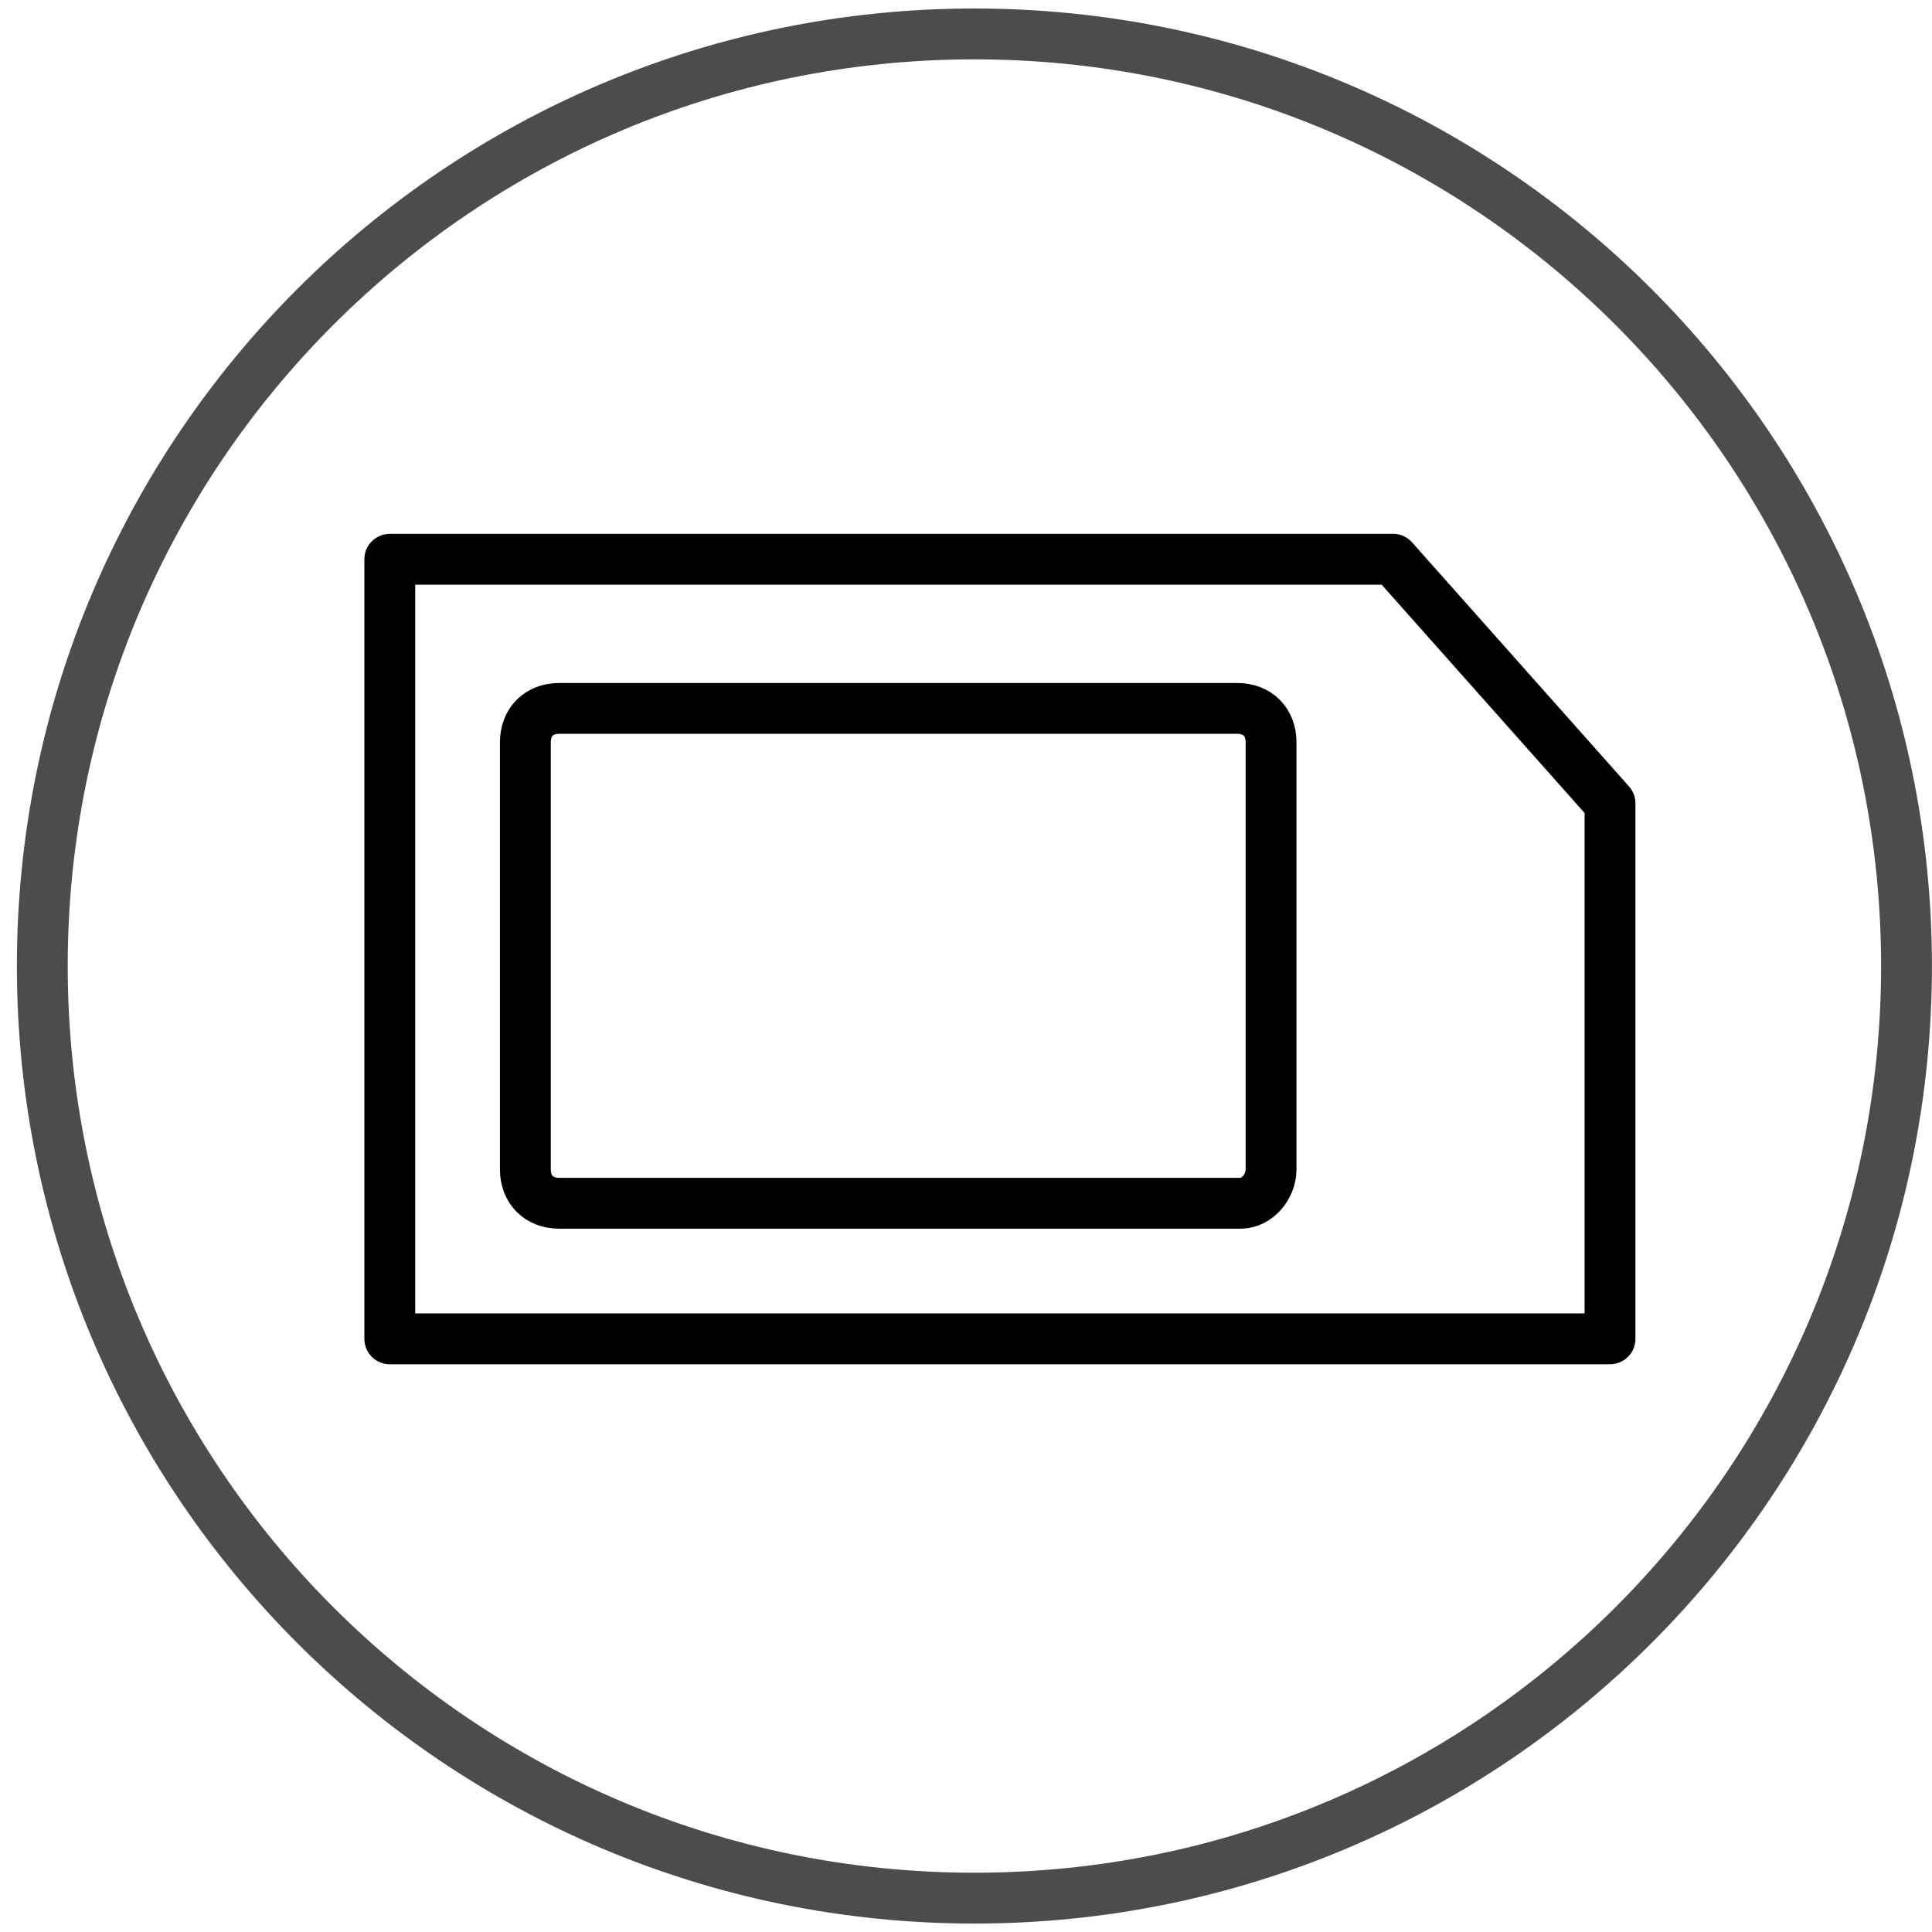 <?xml version="1.0" encoding="UTF-8"?>
<svg width="57px" height="57px" viewBox="0 0 57 57" version="1.1" xmlns="http://www.w3.org/2000/svg" xmlns:xlink="http://www.w3.org/1999/xlink">
    <!-- Generator: Sketch 51.2 (57519) - http://www.bohemiancoding.com/sketch -->
    <title>Group 11</title>
    <desc>Created with Sketch.</desc>
    <defs></defs>
    <g id="Page-1" stroke="none" stroke-width="1" fill="none" fill-rule="evenodd">
        <g id="icons" transform="translate(-1315, -850)" stroke="#000000" stroke-width="1.5">
            <g id="Group-11" transform="translate(1316, 851)">
                <g id="mobile_rtk_app_3-copy" opacity="0.7">
                    <path d="M55.248,27.501 C55.248,42.689 42.935,55.001 27.748,55.001 C12.56,55.001 0.248,42.689 0.248,27.501 C0.248,12.313 12.56,0.001 27.748,0.001 C42.935,0.001 55.248,12.313 55.248,27.501" id="Fill-379"></path>
                </g>
                <g id="mobile_svyaz_bonus_SIM" transform="translate(10, 15)" stroke-linecap="round" stroke-linejoin="round">
                    <polygon id="Shape" points="36.5 23.5 0.5 23.5 0.5 0.5 30.1 0.5 36.5 7.7"></polygon>
                    <path d="M25.5,19.5 L5.5,19.5 C4.9,19.5 4.5,19.1 4.5,18.5 L4.5,5.9 C4.5,5.3 4.9,4.9 5.5,4.9 L25.5,4.9 C26.1,4.9 26.5,5.3 26.5,5.9 L26.5,18.5 C26.5,19 26.1,19.5 25.6,19.5 C25.6,19.5 25.6,19.5 25.6,19.5 L25.5,19.5 Z" id="Shape"></path>
                </g>
            </g>
        </g>
    </g>
</svg>